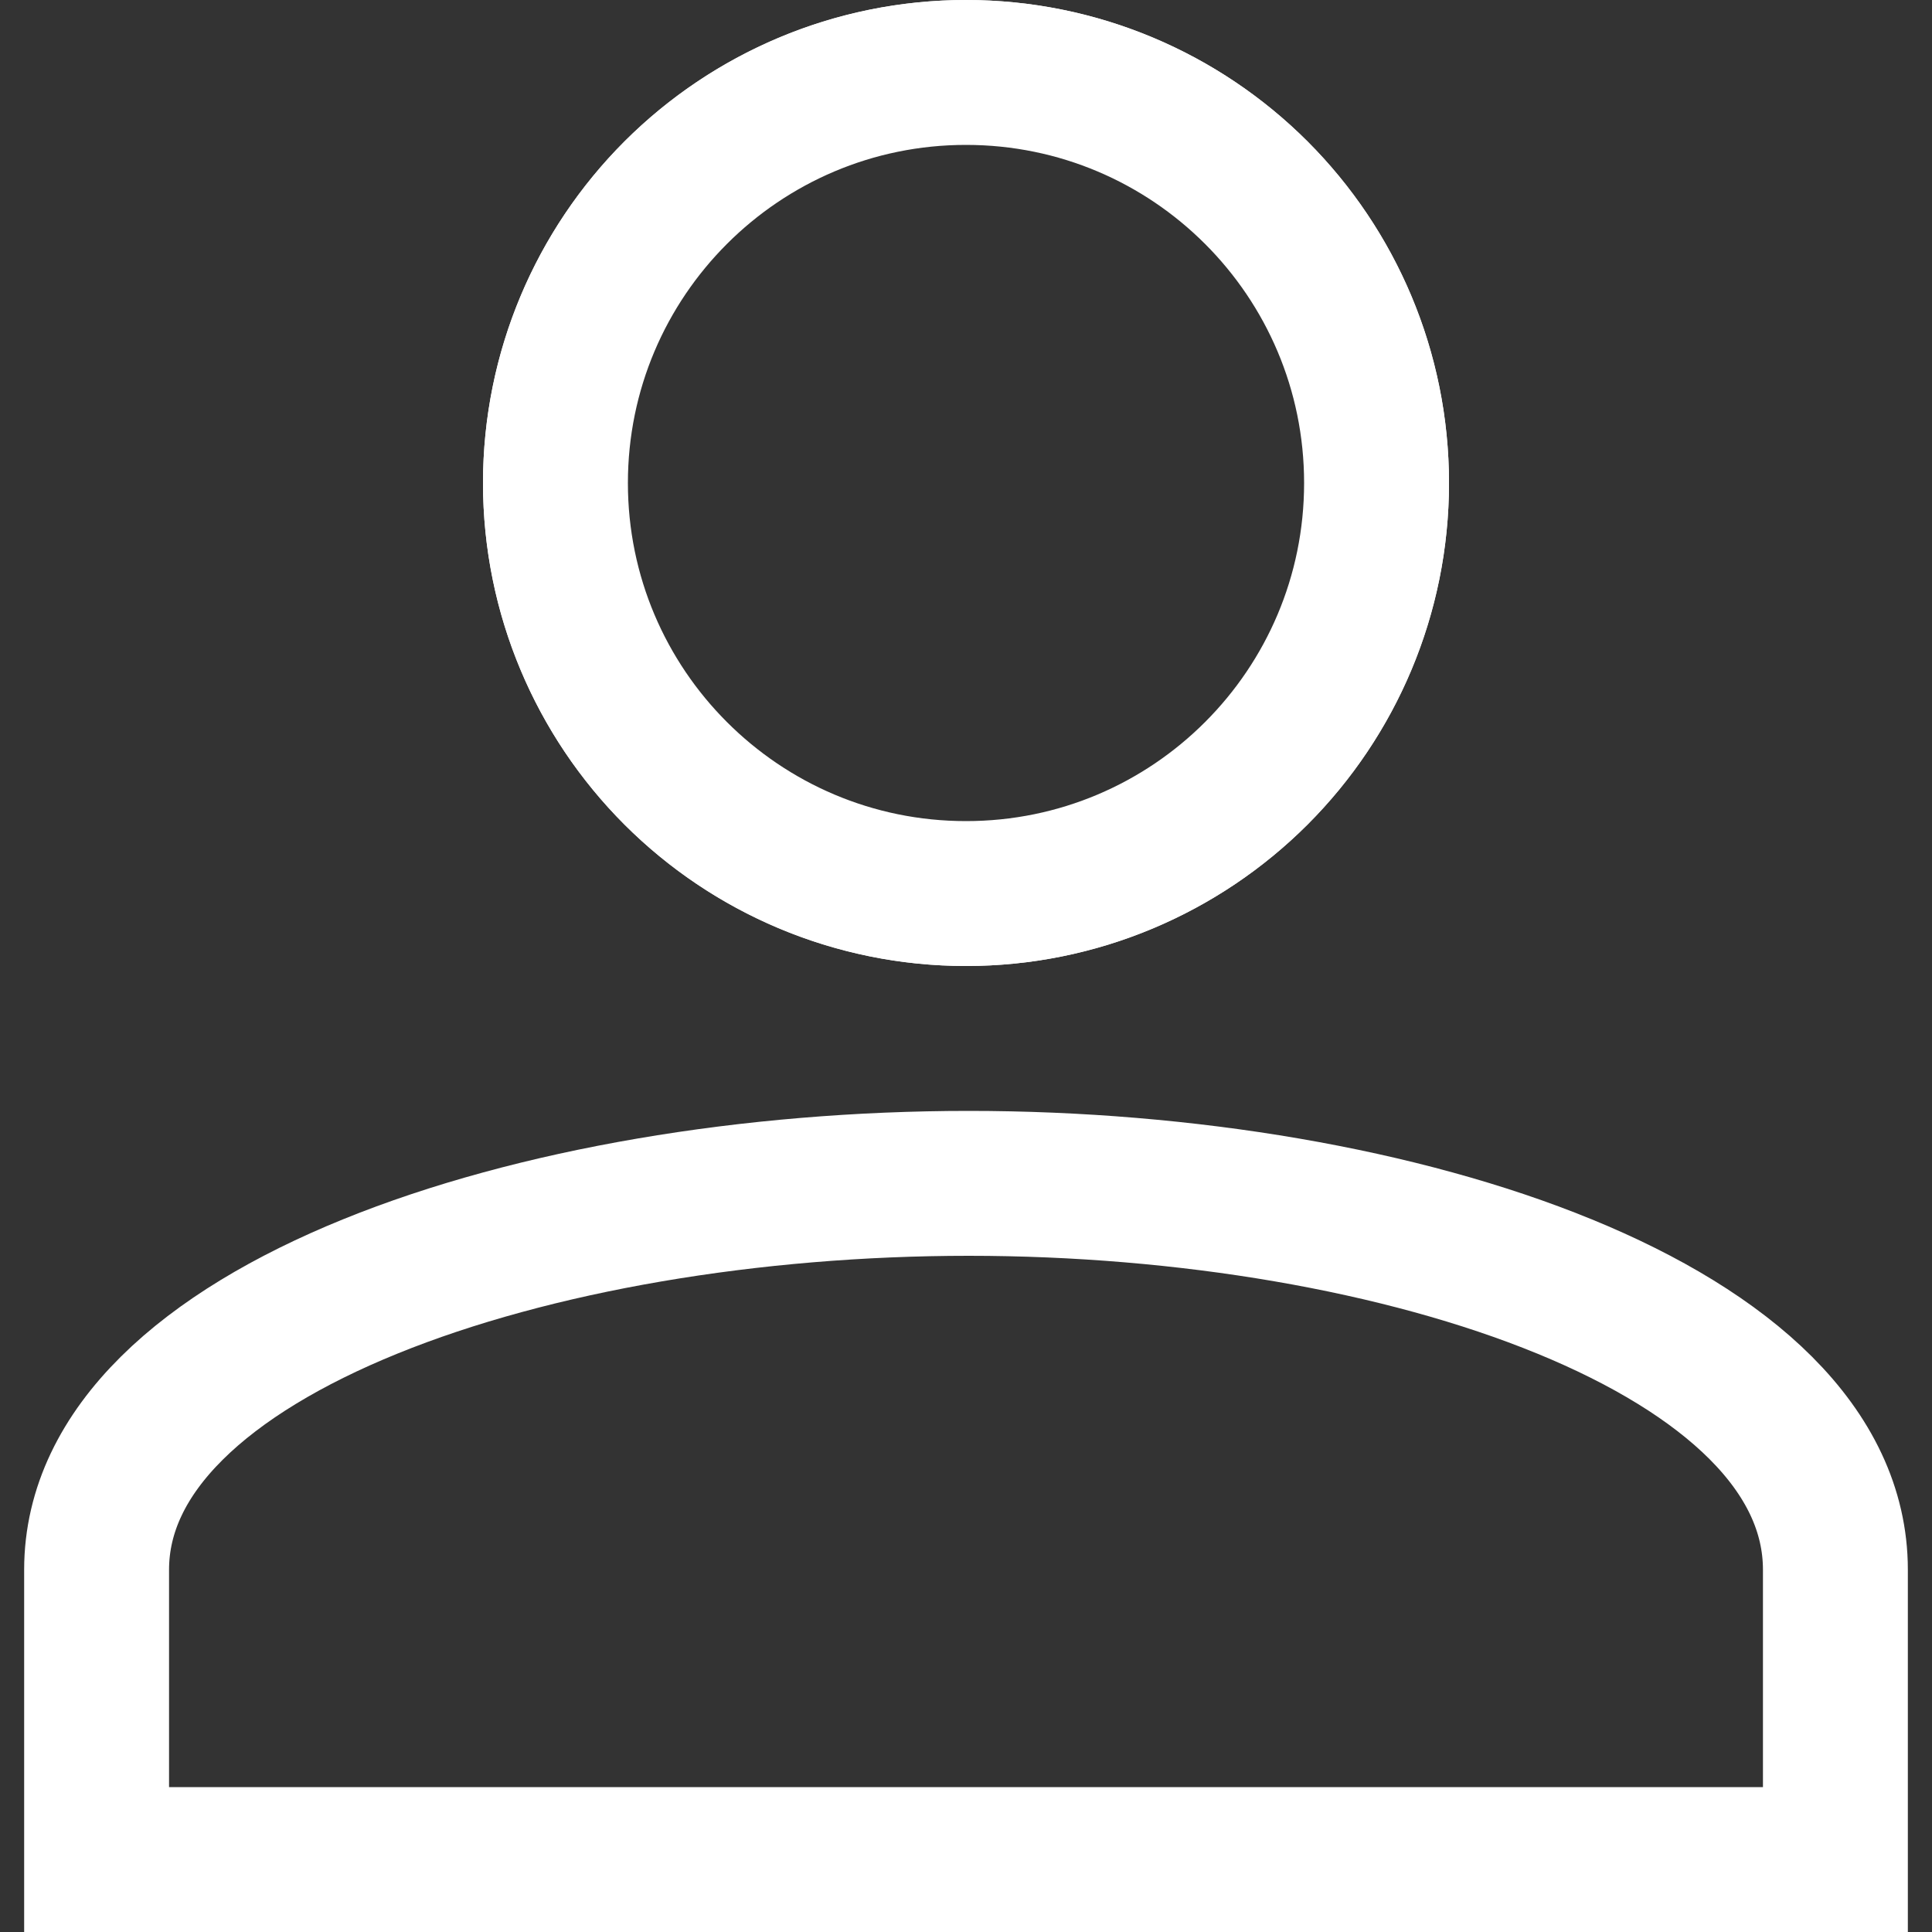 <svg width="20" height="20" viewBox="0 0 20 20" fill="none" xmlns="http://www.w3.org/2000/svg">
<rect x="0" y="0" width="20" height="20" fill="#333333" stroke="none"/>
<path fill-rule="evenodd" clip-rule="evenodd" d="M10 0C11.326 0 12.598 0.527 13.536 1.464C14.473 2.402 15 3.674 15 5C15 6.326 14.473 7.598 13.536 8.536C12.598 9.473 11.326 10 10 10C8.674 10 7.402 9.473 6.464 8.536C5.527 7.598 5 6.326 5 5C5 3.674 5.527 2.402 6.464 1.464C7.402 0.527 8.674 0 10 0ZM10 1.429C9.053 1.429 8.145 1.805 7.475 2.475C6.805 3.145 6.429 4.053 6.429 5C6.429 5.947 6.805 6.855 7.475 7.525C8.145 8.195 9.053 8.571 10 8.571C10.947 8.571 11.855 8.195 12.525 7.525C13.195 6.855 13.571 5.947 13.571 5C13.571 4.053 13.195 3.145 12.525 2.475C11.855 1.805 10.947 1.429 10 1.429Z" fill="white"/>
<path fill-rule="evenodd" clip-rule="evenodd" d="M1 16.25C1 13.764 5.542 12.25 10.028 12.25C14.514 12.25 19 13.764 19 16.25V19.25H1V16.25Z" stroke="white" stroke-width="1.5"/>
<path d="M10 9.25C12.347 9.25 14.25 7.347 14.25 5C14.25 2.653 12.347 0.75 10 0.75C7.653 0.75 5.75 2.653 5.75 5C5.75 7.347 7.653 9.25 10 9.25Z" stroke="white" stroke-width="1.5"/>
</svg>
